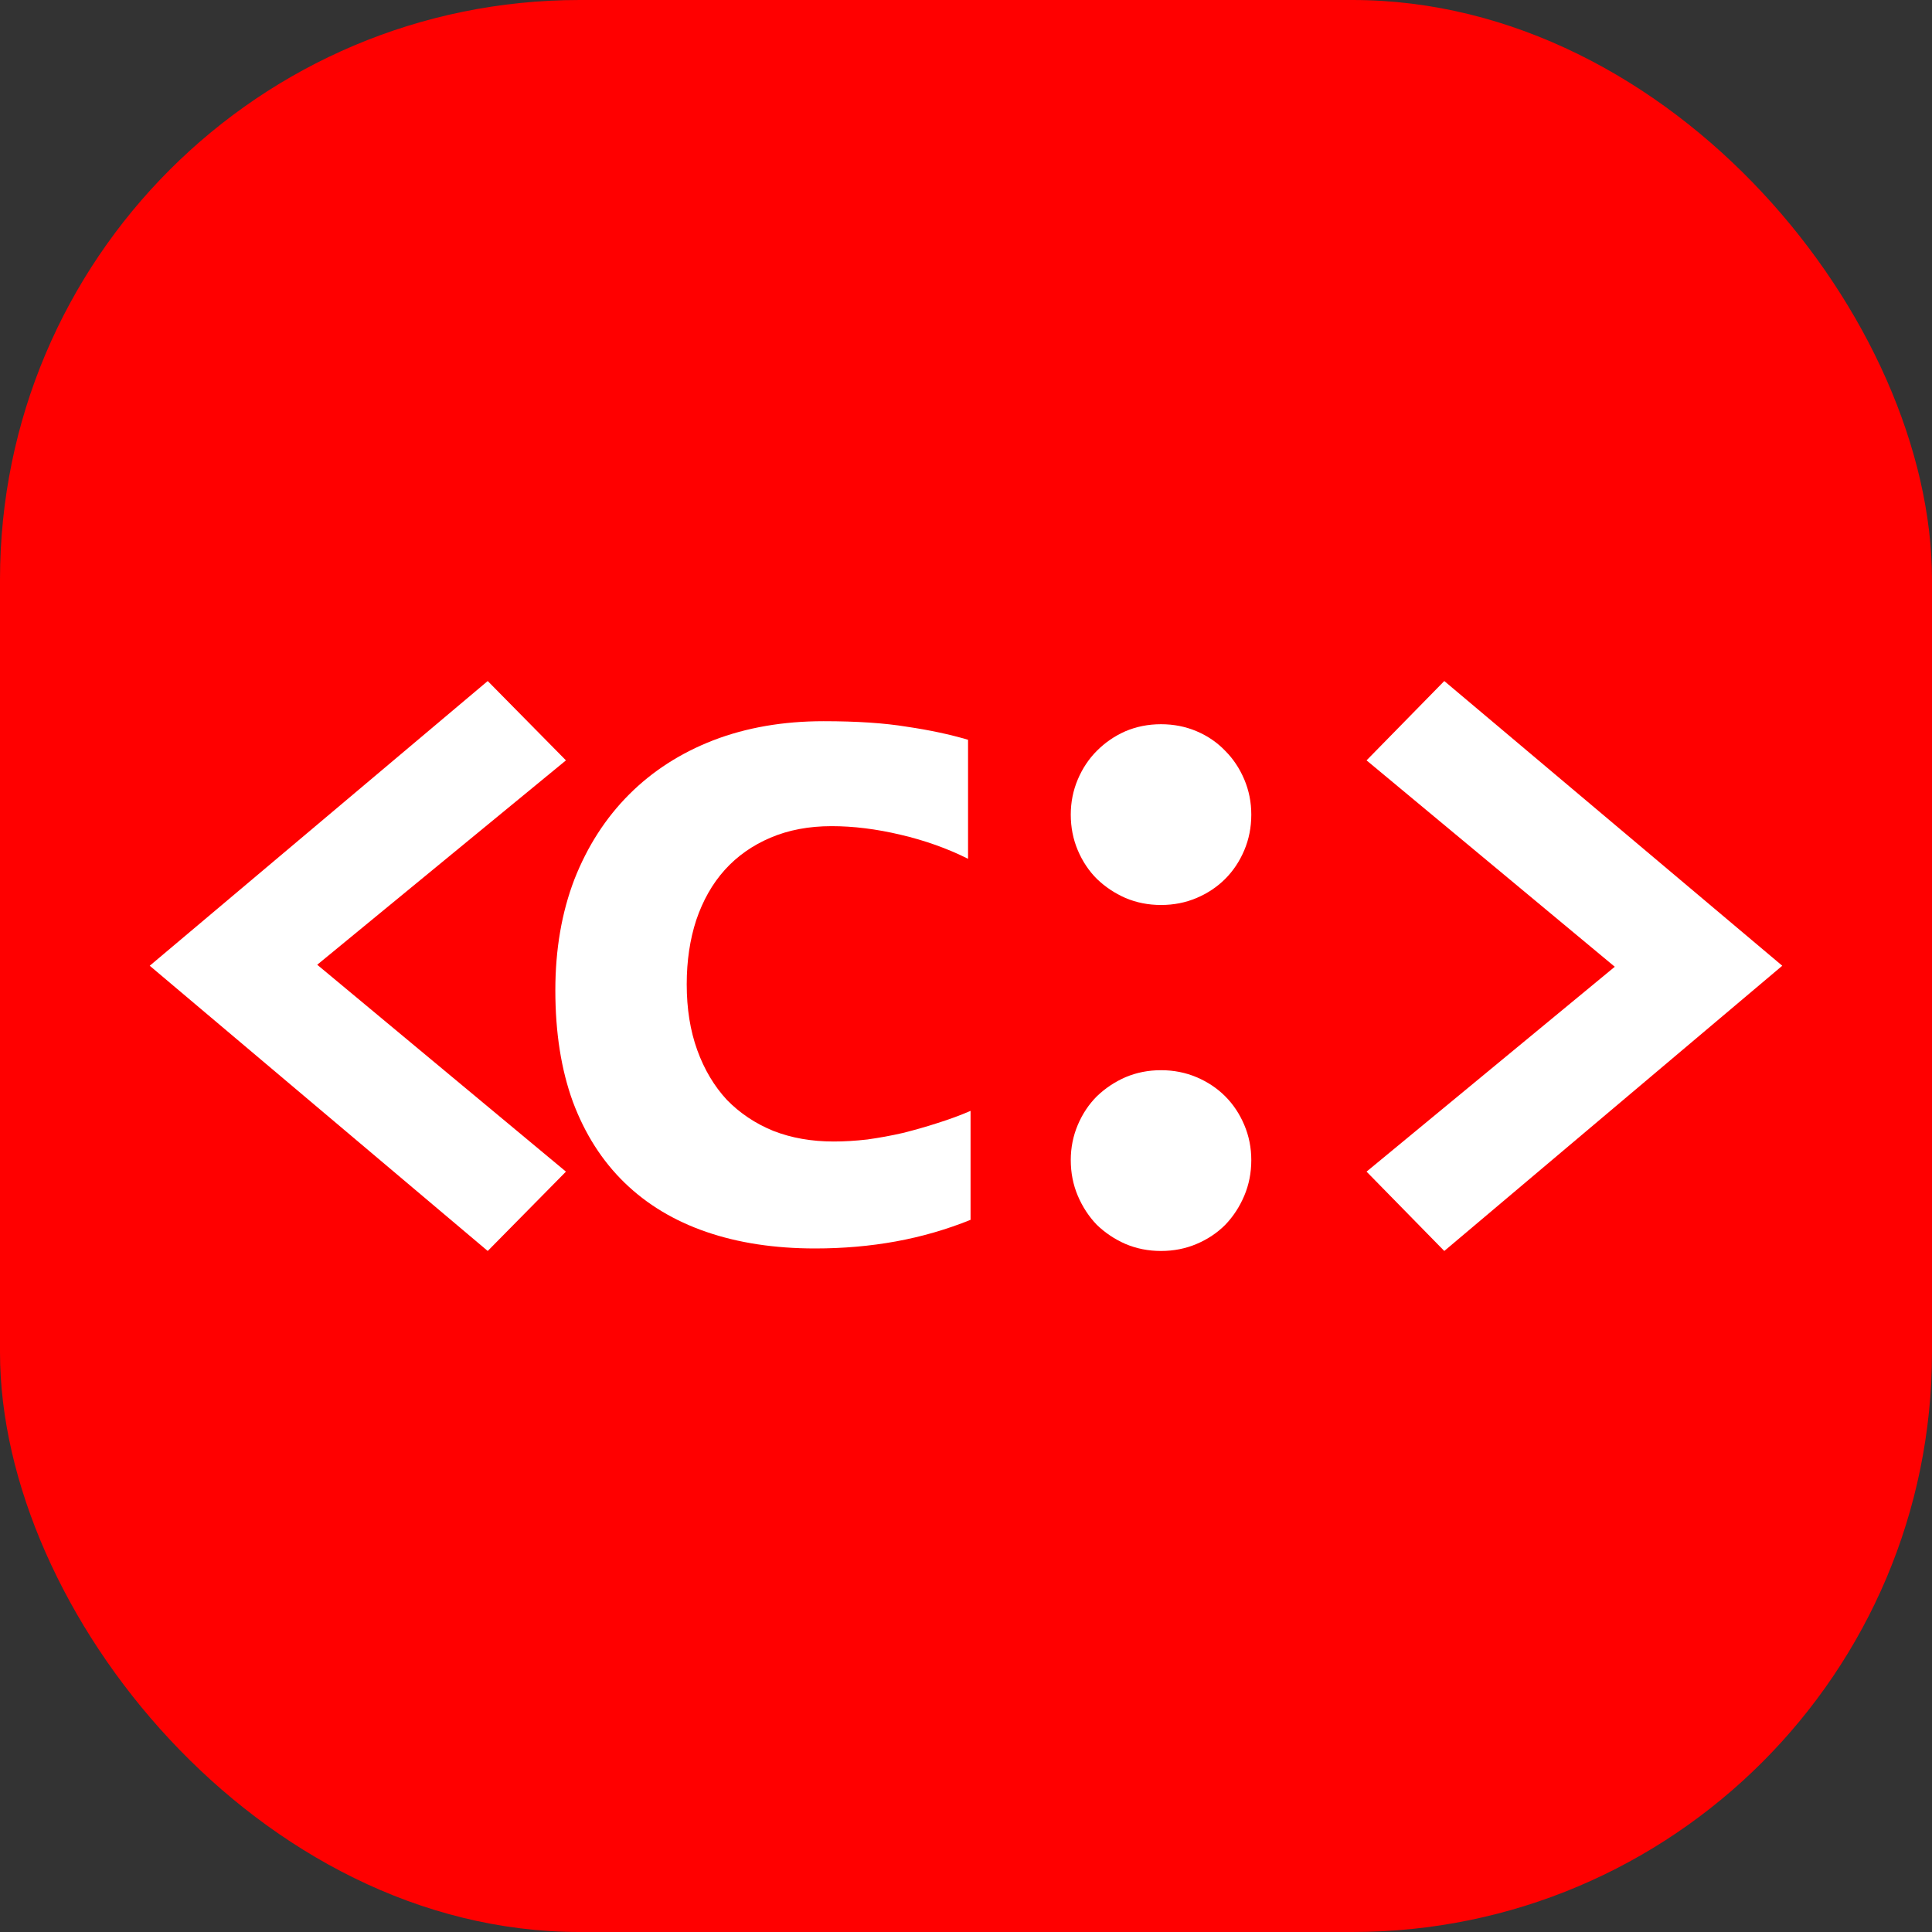 <svg width="400" height="400" viewBox="0 0 400 400" fill="none" xmlns="http://www.w3.org/2000/svg">
    <rect x="0" y="0" width="400" height="400" fill="#333333" stroke="none"/>
    <rect width="400" height="400" rx="120" fill="#FF0000" />
    <path
        d="M100.977 259L31 199.948L100.977 141L117.174 157.426L65.677 199.74L117.174 242.574L100.977 259Z"
        fill="white" />
    <path
        d="M200.943 252.554C195.959 254.564 190.803 256.054 185.473 257.025C180.143 257.995 174.572 258.48 168.757 258.48C160.382 258.48 152.872 257.337 146.228 255.049C139.583 252.762 133.942 249.366 129.304 244.861C124.667 240.356 121.102 234.776 118.611 228.122C116.188 221.469 114.977 213.775 114.977 205.042C114.977 196.586 116.292 188.928 118.922 182.066C121.621 175.204 125.394 169.348 130.239 164.496C135.084 159.644 140.898 155.902 147.681 153.268C154.534 150.634 162.147 149.317 170.522 149.317C177.375 149.317 183.12 149.698 187.757 150.461C192.464 151.154 196.686 152.055 200.424 153.164V177.804C196.132 175.655 191.46 173.991 186.407 172.813C181.424 171.635 176.683 171.046 172.184 171.046C167.477 171.046 163.255 171.843 159.517 173.437C155.779 175.031 152.63 177.249 150.069 180.091C147.508 182.932 145.536 186.398 144.151 190.487C142.836 194.507 142.179 198.943 142.179 203.795C142.179 208.854 142.905 213.394 144.359 217.414C145.812 221.434 147.854 224.865 150.484 227.707C153.184 230.479 156.402 232.628 160.14 234.152C163.878 235.608 168.031 236.336 172.599 236.336C174.814 236.336 177.133 236.197 179.555 235.92C182.047 235.573 184.504 235.123 186.927 234.568C189.418 233.944 191.841 233.251 194.194 232.489C196.617 231.727 198.866 230.895 200.943 229.994V252.554Z"
        fill="white" />
    <path
        d="M240.379 149.941C243.009 149.941 245.466 150.426 247.751 151.396C250.035 152.367 252.007 153.718 253.669 155.451C255.33 157.115 256.645 159.09 257.614 161.377C258.583 163.664 259.067 166.09 259.067 168.655C259.067 171.288 258.583 173.749 257.614 176.036C256.645 178.323 255.33 180.299 253.669 181.962C252.007 183.626 250.035 184.942 247.751 185.913C245.466 186.883 243.009 187.368 240.379 187.368C237.749 187.368 235.292 186.883 233.008 185.913C230.793 184.942 228.82 183.626 227.09 181.962C225.428 180.299 224.113 178.323 223.144 176.036C222.175 173.749 221.691 171.288 221.691 168.655C221.691 166.09 222.175 163.664 223.144 161.377C224.113 159.09 225.428 157.115 227.09 155.451C228.82 153.718 230.793 152.367 233.008 151.396C235.292 150.426 237.749 149.941 240.379 149.941ZM240.379 221.573C243.009 221.573 245.466 222.058 247.751 223.028C250.035 223.999 252.007 225.315 253.669 226.979C255.33 228.642 256.645 230.618 257.614 232.905C258.583 235.192 259.067 237.618 259.067 240.182C259.067 242.816 258.583 245.277 257.614 247.564C256.645 249.851 255.33 251.861 253.669 253.594C252.007 255.257 250.035 256.574 247.751 257.544C245.466 258.515 243.009 259 240.379 259C237.749 259 235.292 258.515 233.008 257.544C230.793 256.574 228.82 255.257 227.09 253.594C225.428 251.861 224.113 249.851 223.144 247.564C222.175 245.277 221.691 242.816 221.691 240.182C221.691 237.618 222.175 235.192 223.144 232.905C224.113 230.618 225.428 228.642 227.09 226.979C228.82 225.315 230.793 223.999 233.008 223.028C235.292 222.058 237.749 221.573 240.379 221.573Z"
        fill="white" />
    <path
        d="M299.023 141L369 199.948L299.023 259L282.93 242.574L334.323 200.156L282.93 157.426L299.023 141Z"
        fill="white" />
</svg>